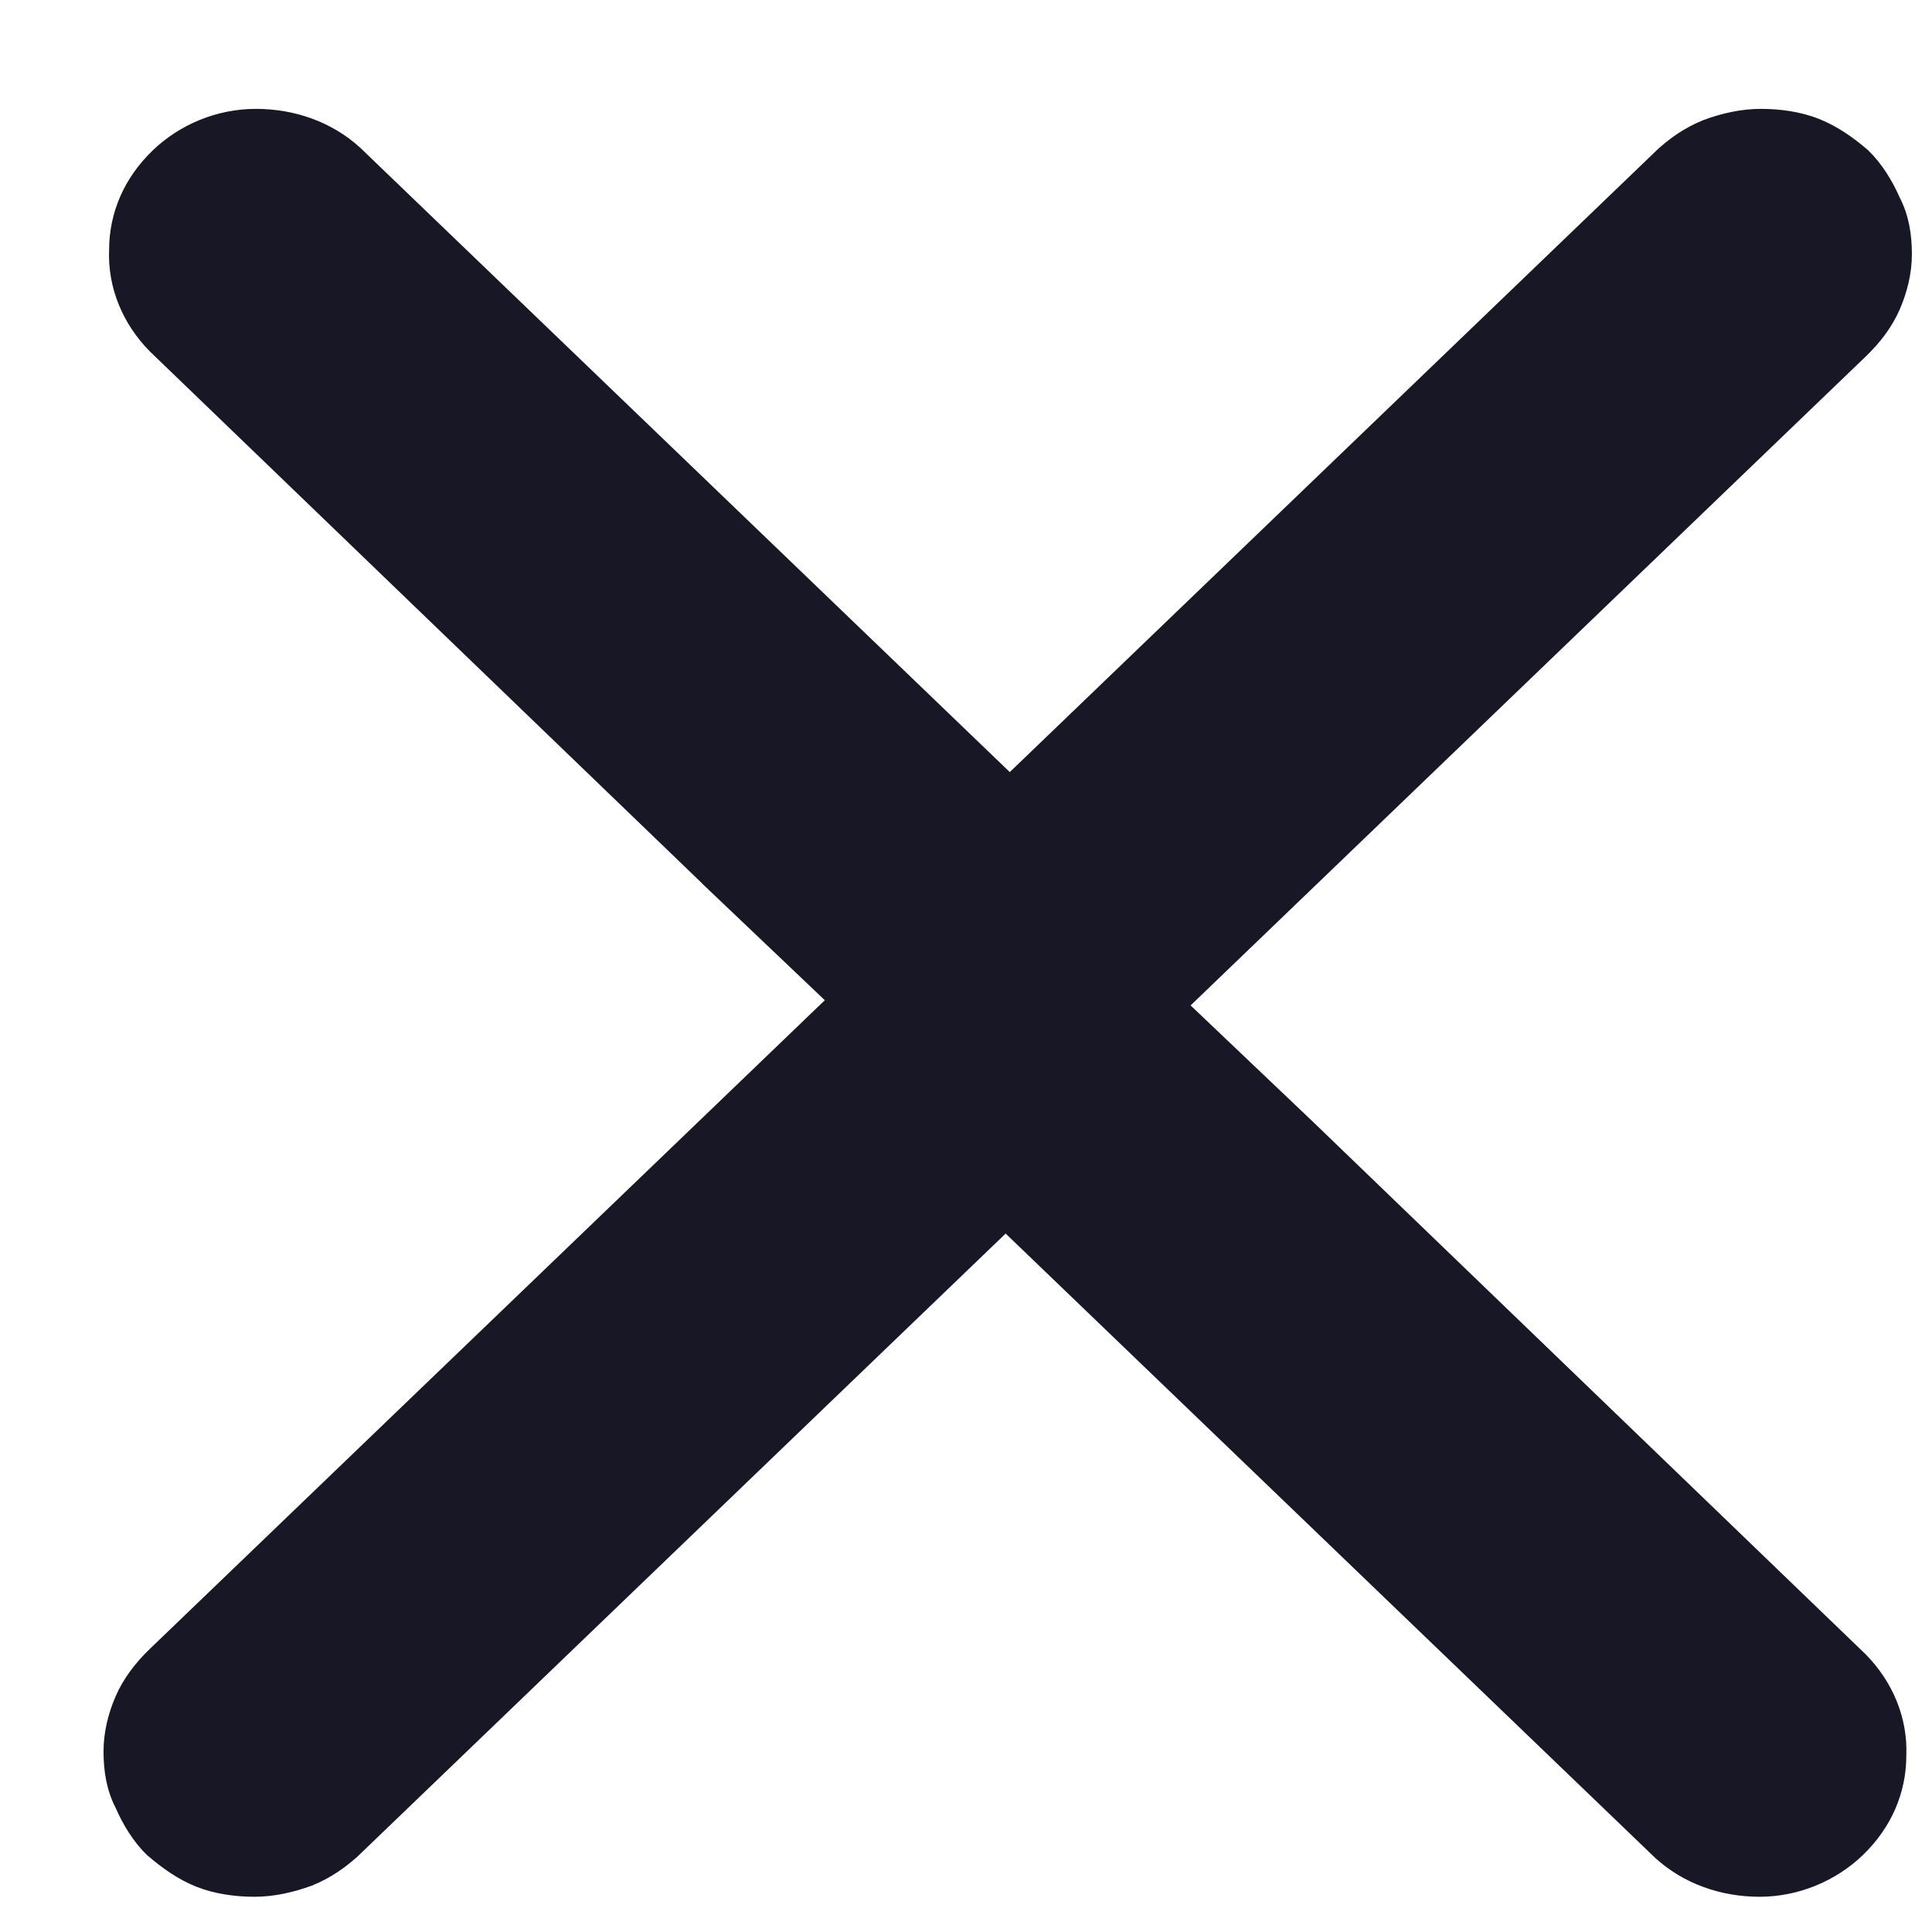 <svg width="17" height="17" viewBox="0 0 17 17" fill="none" xmlns="http://www.w3.org/2000/svg">
<path d="M16.382 14.593L16.381 14.592L11.508 9.897L11.508 9.897L10.404 8.847L16.381 3.102C16.506 2.982 16.607 2.849 16.671 2.701C16.734 2.555 16.773 2.397 16.773 2.237C16.773 2.069 16.748 1.909 16.671 1.76C16.608 1.617 16.52 1.471 16.405 1.36L16.405 1.36L16.403 1.358C16.279 1.251 16.141 1.154 15.988 1.093C15.835 1.032 15.658 1.008 15.495 1.008C15.33 1.008 15.166 1.044 15.004 1.104L15.004 1.104L15.003 1.105C14.85 1.166 14.711 1.263 14.598 1.372L14.633 1.408L14.598 1.372L7.721 7.982C7.606 8.092 7.518 8.226 7.455 8.372L7.455 8.372L7.454 8.373C7.392 8.529 7.353 8.687 7.353 8.847C7.353 9.007 7.392 9.166 7.455 9.311C7.518 9.456 7.606 9.591 7.721 9.701L14.598 16.311L14.598 16.311L14.599 16.312C14.84 16.531 15.156 16.64 15.483 16.64C15.813 16.64 16.129 16.506 16.356 16.288C16.596 16.057 16.724 15.764 16.724 15.447C16.737 15.128 16.609 14.824 16.382 14.593Z" fill="#181725" stroke="#181725" stroke-width="0.1"/>
<path d="M1.352 3.055L1.353 3.056L6.226 7.75L6.226 7.751L7.33 8.801L1.353 14.545C1.228 14.665 1.127 14.799 1.063 14.947C1 15.092 0.961 15.251 0.961 15.411C0.961 15.578 0.986 15.738 1.063 15.887C1.126 16.031 1.214 16.177 1.329 16.288L1.329 16.288L1.331 16.289C1.455 16.396 1.593 16.494 1.746 16.555C1.899 16.616 2.076 16.64 2.238 16.64C2.404 16.64 2.568 16.603 2.73 16.544L2.73 16.544L2.731 16.543C2.884 16.482 3.023 16.384 3.136 16.276L3.101 16.24L3.136 16.276L10.013 9.666C10.128 9.555 10.216 9.421 10.279 9.276L10.279 9.276L10.28 9.275C10.342 9.119 10.381 8.96 10.381 8.8C10.381 8.641 10.342 8.482 10.279 8.337C10.216 8.191 10.128 8.057 10.013 7.947L3.136 1.337L3.136 1.337L3.135 1.336C2.894 1.116 2.577 1.008 2.251 1.008C1.921 1.008 1.605 1.141 1.378 1.36C1.138 1.591 1.01 1.884 1.01 2.201C0.997 2.519 1.125 2.824 1.352 3.055Z" fill="#181725" stroke="#181725" stroke-width="0.1"/>
</svg>
